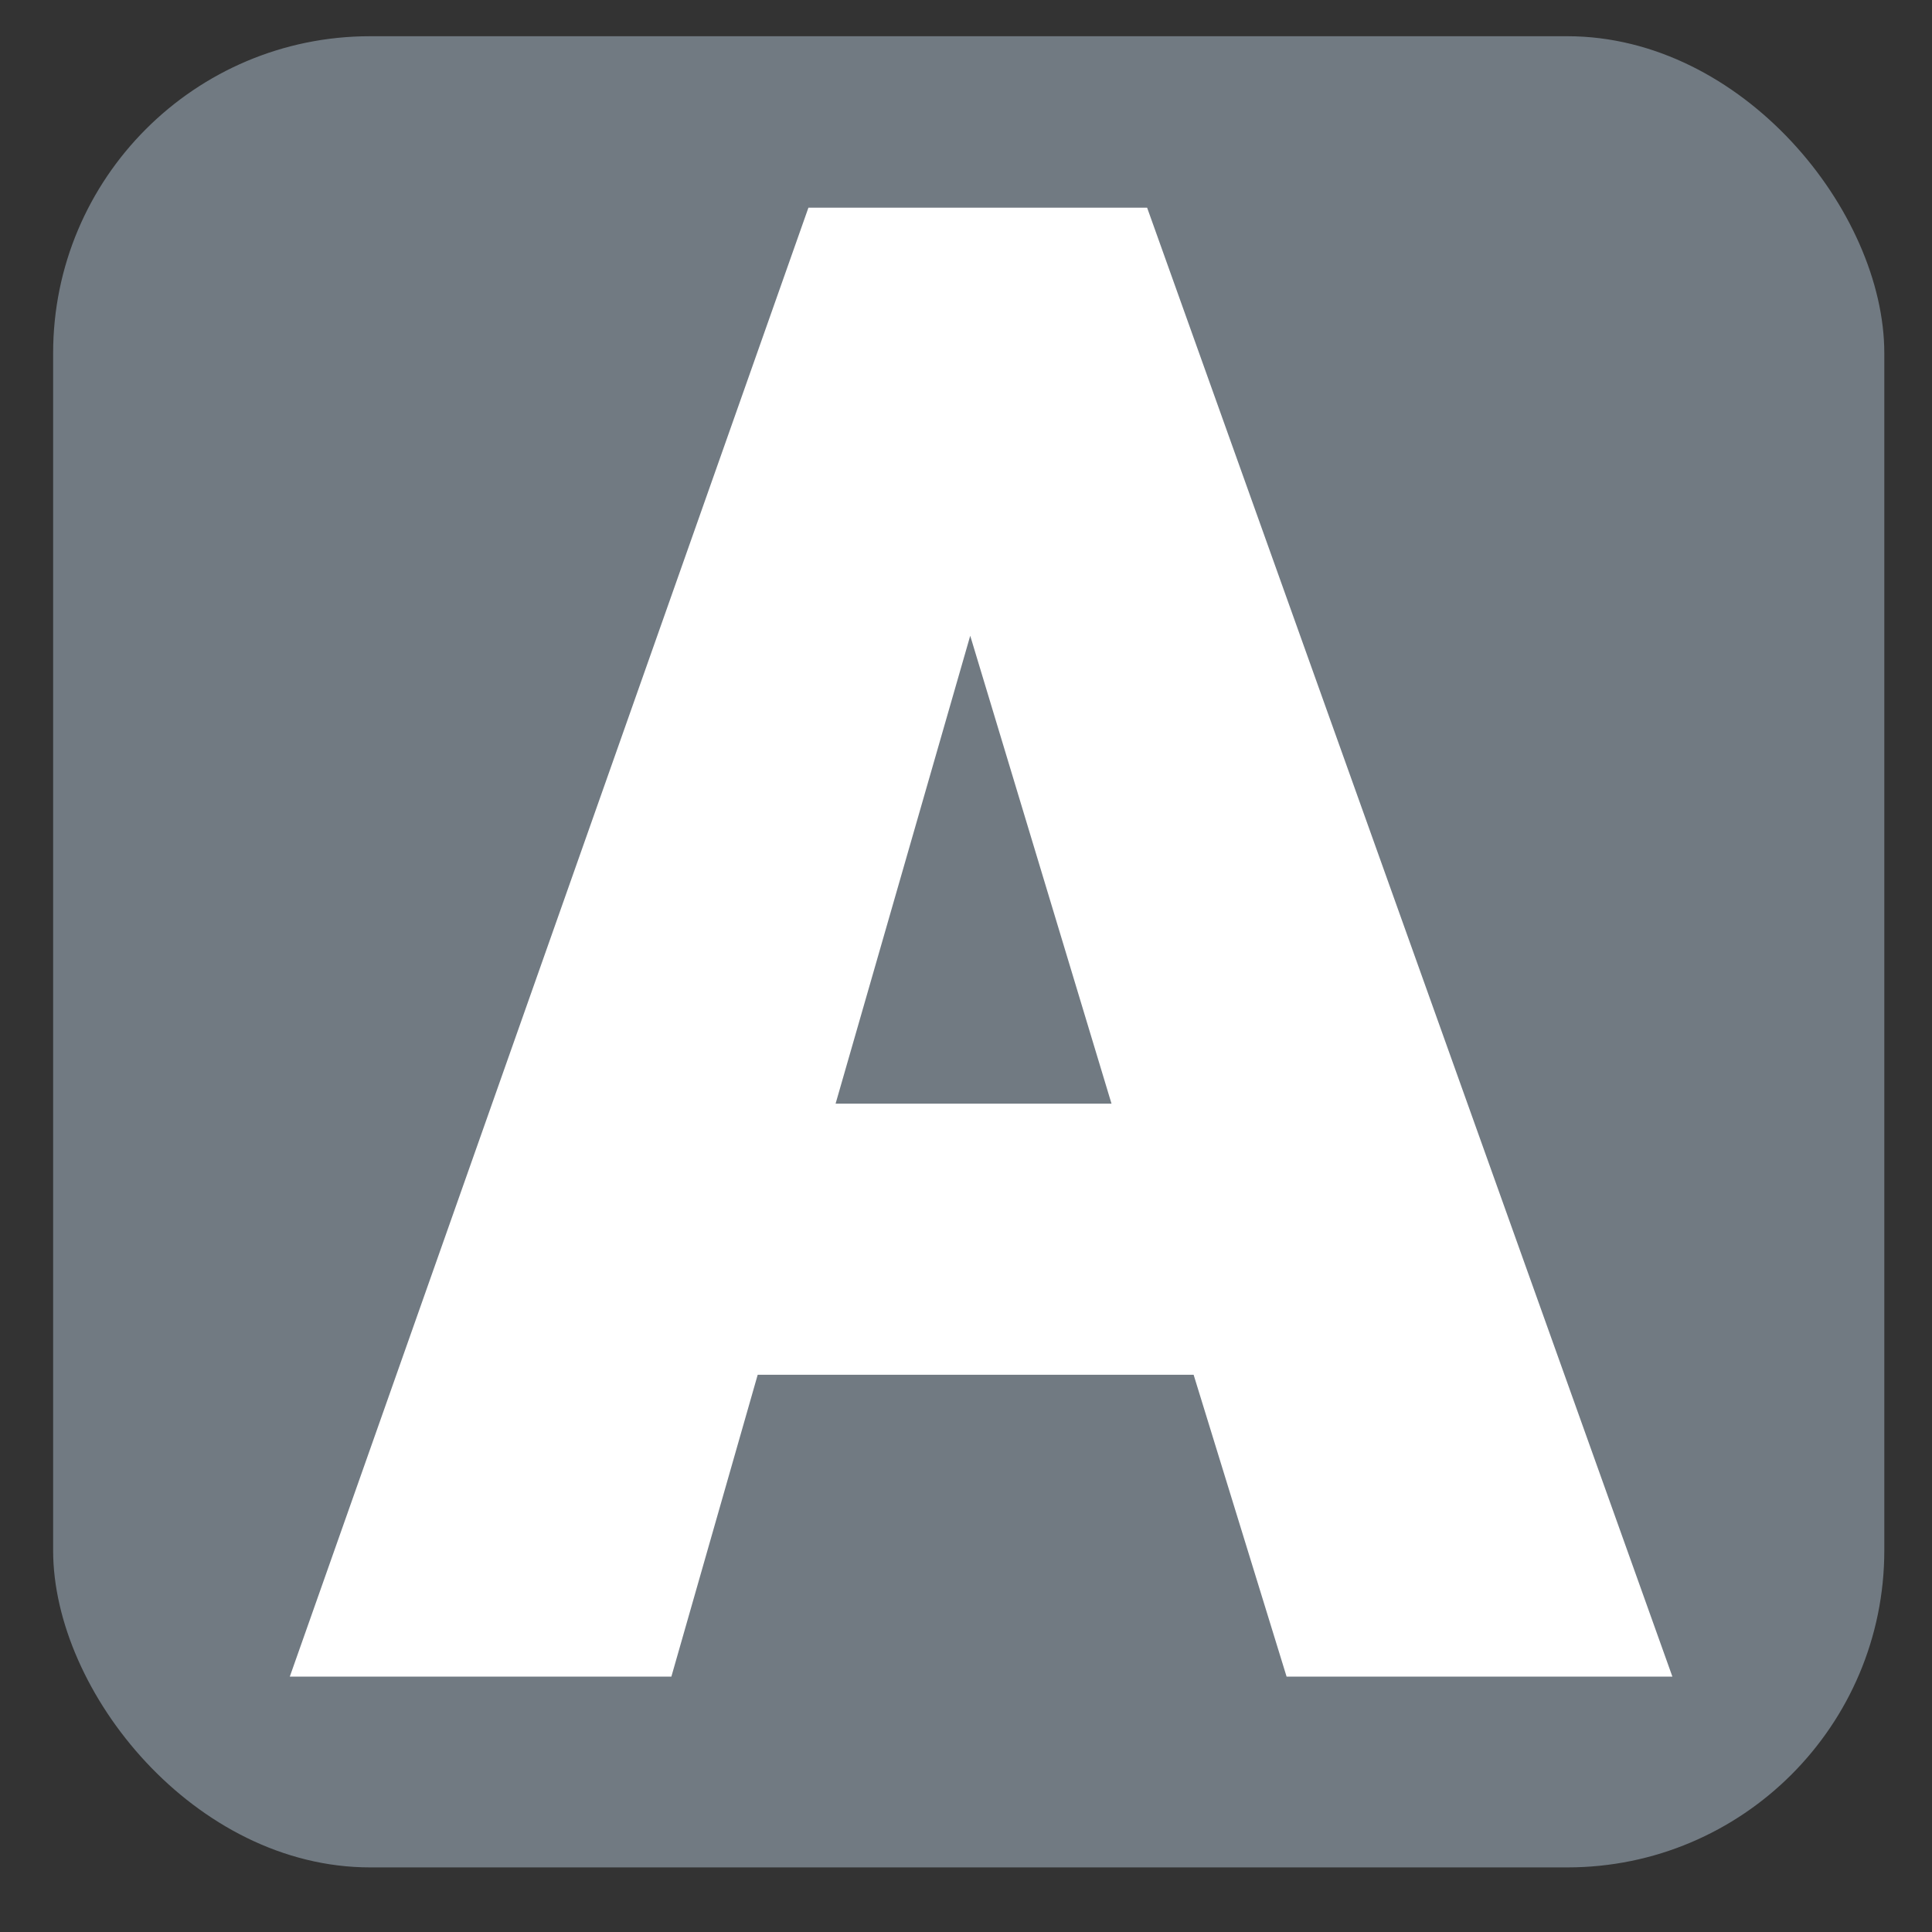 <svg xmlns="http://www.w3.org/2000/svg" viewBox="0 0 32 32"><rect x="0" y="0" width="32" height="32" fill="#333333" stroke="none"/><defs><style>.a{fill:#717a82;}.b{fill:#fff;}</style></defs><title>favicon</title><rect class="a" x="0.88" y="0.6" width="30.33" height="30.33" rx="5.25"/><path class="b" d="M19,3.44l8.7,24.33H21.31l-1.54-5H12.55l-1.43,5H4.8L13.39,3.44Zm-2.93,7.09-2.23,7.75h4.57Z"/></svg>
